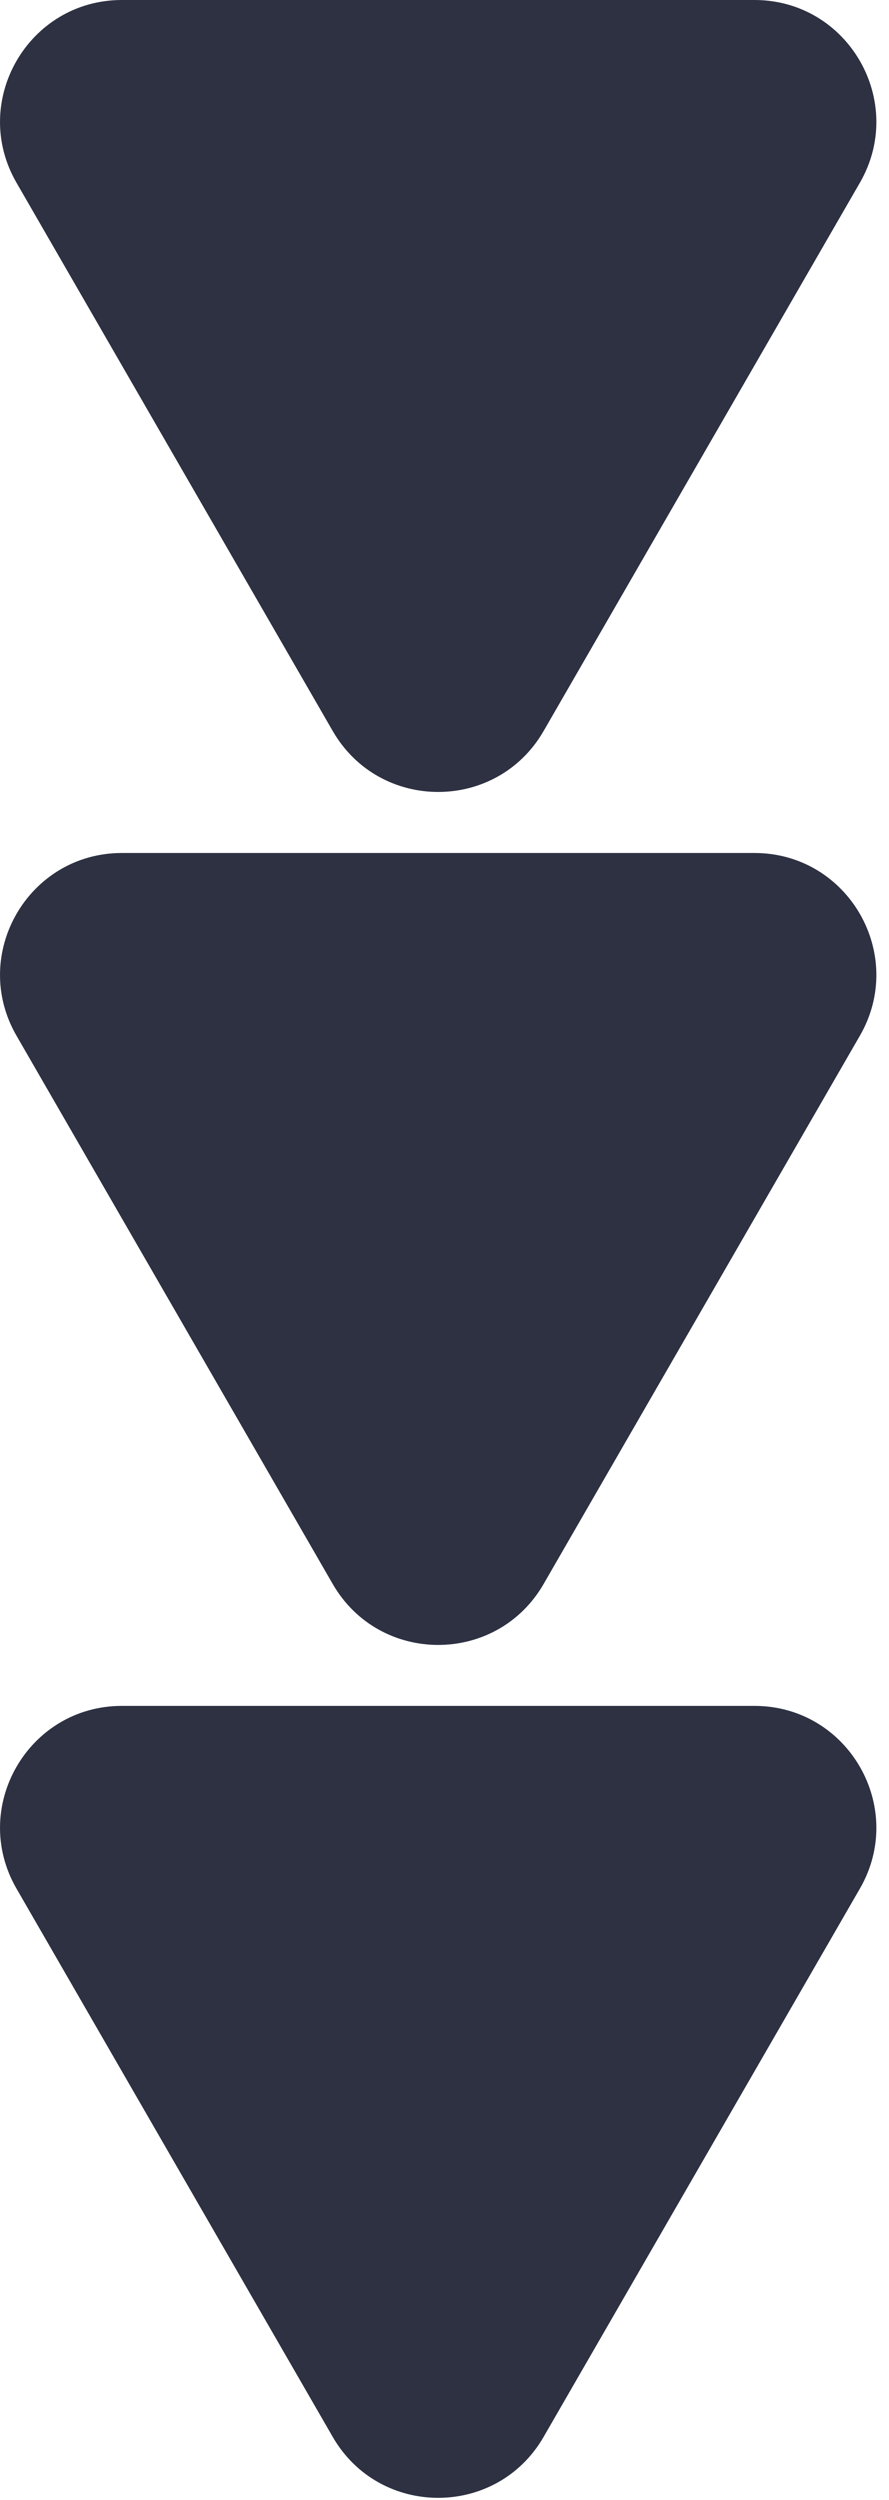 <svg width="21" height="59" viewBox="0 0 21 59" fill="none" xmlns="http://www.w3.org/2000/svg">
<g id="Group 1000005587">
<path id="Vector" d="M12.841 57.513C11.734 59.43 8.968 59.43 7.86 57.513L0.39 44.573C-0.717 42.657 0.666 40.26 2.88 40.26H17.821C20.036 40.26 21.419 42.657 20.312 44.573L12.841 57.513Z" fill="#2D3142"/>
<path id="Vector_2" d="M12.841 37.384C11.734 39.301 8.968 39.301 7.86 37.384L0.39 24.444C-0.717 22.528 0.666 20.131 2.88 20.131H17.821C20.036 20.131 21.419 22.528 20.312 24.444L12.841 37.384Z" fill="#2D3142"/>
<path id="Vector_3" d="M12.841 17.253C11.734 19.17 8.968 19.17 7.86 17.253L0.39 4.313C-0.717 2.397 0.666 0 2.88 0H17.821C20.036 0 21.419 2.397 20.312 4.313L12.841 17.253Z" fill="#2D3142"/>
</g>
</svg>
